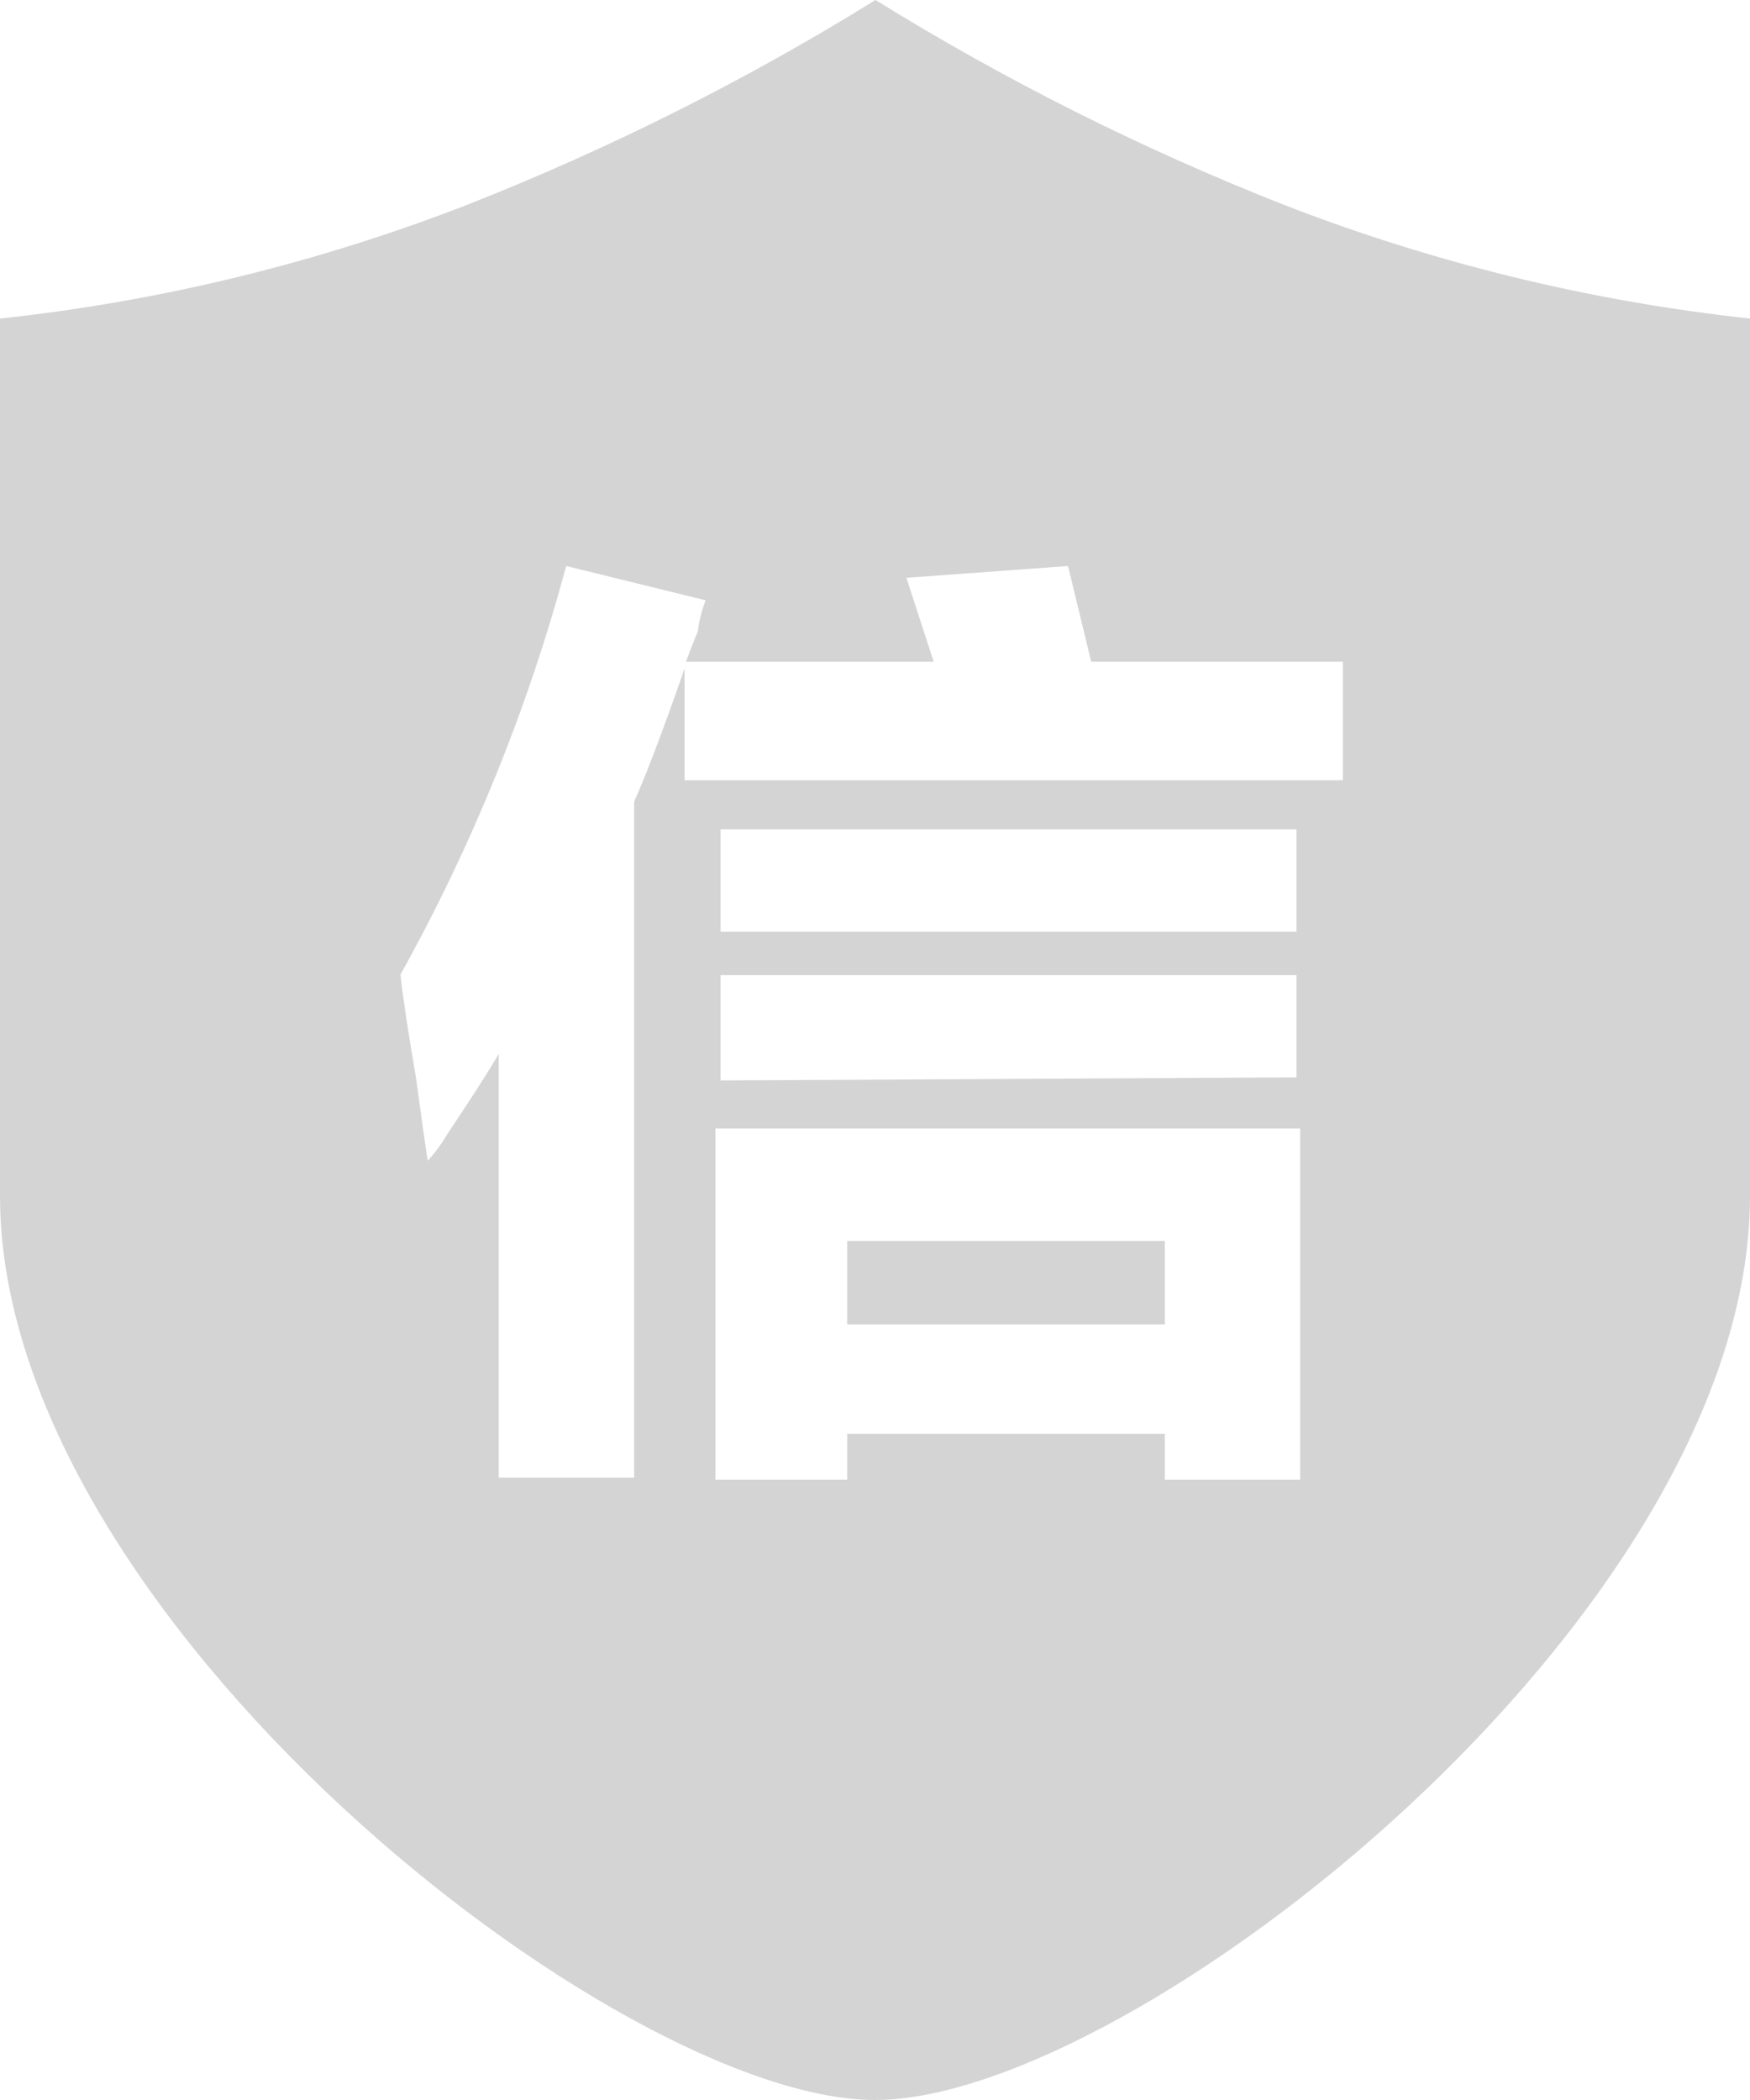 <?xml version="1.0" encoding="UTF-8"?>
<svg width="30px" height="36px" viewBox="0 0 30 36" version="1.1" xmlns="http://www.w3.org/2000/svg" xmlns:xlink="http://www.w3.org/1999/xlink">
    <!-- Generator: Sketch 53.2 (72643) - https://sketchapp.com -->
    <title>svg/icon_i_credit</title>
    <desc>Created with Sketch.</desc>
    <g id="视觉图" stroke="none" stroke-width="1" fill="none" fill-rule="evenodd">
        <g id="7我的主页" transform="translate(-43, -810)" fill="#D4D4D4" fill-rule="nonzero">
            <g id="Rows/单行列表" transform="translate(32, 772)">
                <g id="Bg/白色_下划线">
                    <g id="信用" transform="translate(11, 38)">
                        <path d="M30,20.503 C30,27.708 19.412,36 15,36 C10.588,36 2.00728323e-13,27.725 2.00728323e-13,20.503 L2.00728323e-13,5.461 C2.749,5.165 5.446,4.508 8.021,3.506 C10.451,2.548 12.79,1.375 15.009,1.20792265e-13 C17.228,1.375 19.566,2.548 21.997,3.506 C24.566,4.506 27.257,5.164 30,5.461 L30,20.503 Z M12.265,25.332 L12.265,25.367 L14.524,25.367 L14.524,24.579 L19.968,24.579 L19.968,25.367 L22.288,25.367 L22.288,19.346 L12.265,19.346 L12.265,25.332 Z M14.524,22.703 L14.524,21.274 L19.968,21.274 L19.968,22.703 L14.524,22.703 Z M18.309,9.703 L15.538,9.905 L16.006,11.343 L11.762,11.343 C11.806,11.211 11.876,11.036 11.965,10.817 C11.986,10.636 12.031,10.46 12.097,10.291 L9.706,9.703 C9.05,12.144 8.095,14.496 6.865,16.707 C6.906,17.093 6.994,17.677 7.129,18.46 C7.218,19.115 7.285,19.594 7.332,19.898 C7.461,19.759 7.573,19.606 7.668,19.442 C8.079,18.828 8.374,18.37 8.55,18.066 L8.55,25.332 L10.871,25.332 L10.871,13.744 C11.006,13.44 11.162,13.049 11.338,12.57 C11.515,12.091 11.647,11.72 11.735,11.457 L11.735,13.376 L23.021,13.376 L23.021,11.343 L18.706,11.343 L18.309,9.703 Z M12.353,18.522 L22.226,18.469 L22.226,16.716 L12.353,16.716 L12.353,18.522 Z M12.353,15.971 L22.226,15.971 L22.226,14.218 L12.353,14.218 L12.353,15.971 Z" id="svg/icon_i_credit"></path>
                    </g>
                </g>
            </g>
        </g>
    </g>
</svg>